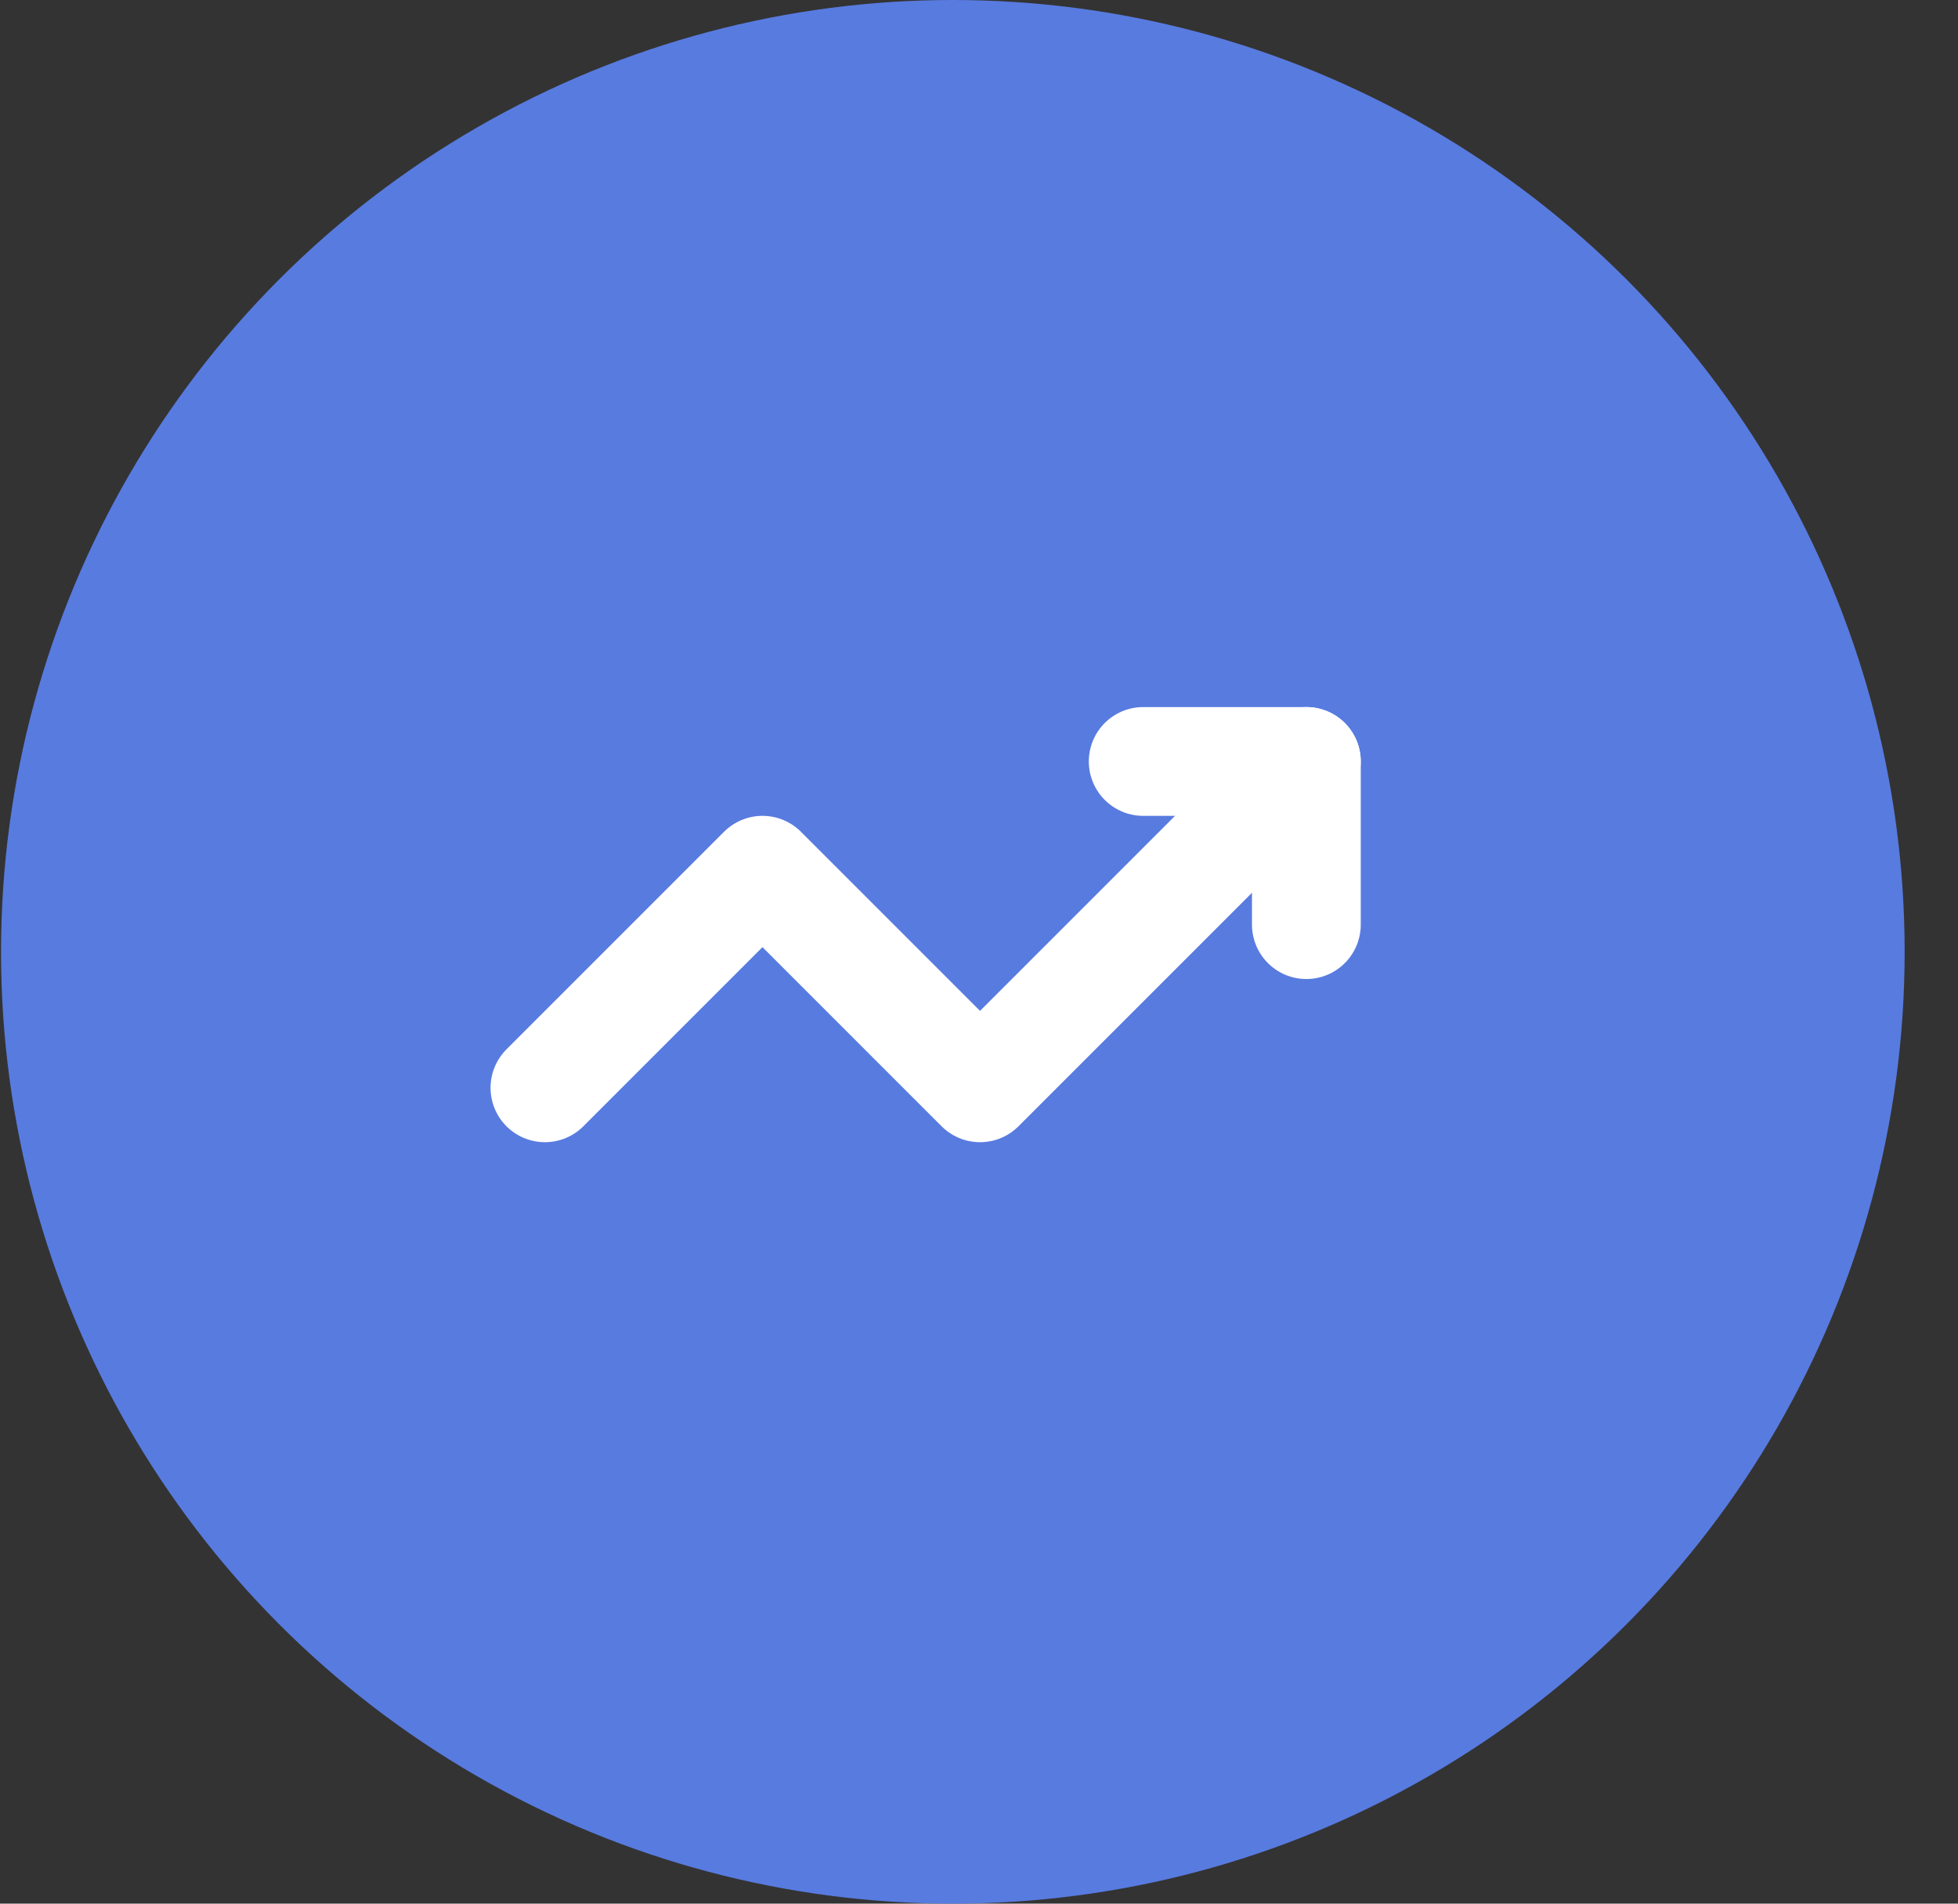 <svg width="36" height="35" viewBox="0 0 36 35" fill="none" xmlns="http://www.w3.org/2000/svg">
<rect x="0" y="0" width="36" height="35" fill="#333333" stroke="none"/>
<circle cx="17.519" cy="17.5" r="17.5" fill="#587BE0"/>
<path d="M10.019 20L14.019 16L18.019 20L24.019 14" stroke="white" stroke-width="2" stroke-linecap="round" stroke-linejoin="round"/>
<path d="M21.019 14H24.019V17" stroke="white" stroke-width="2" stroke-linecap="round" stroke-linejoin="round"/>
</svg>
